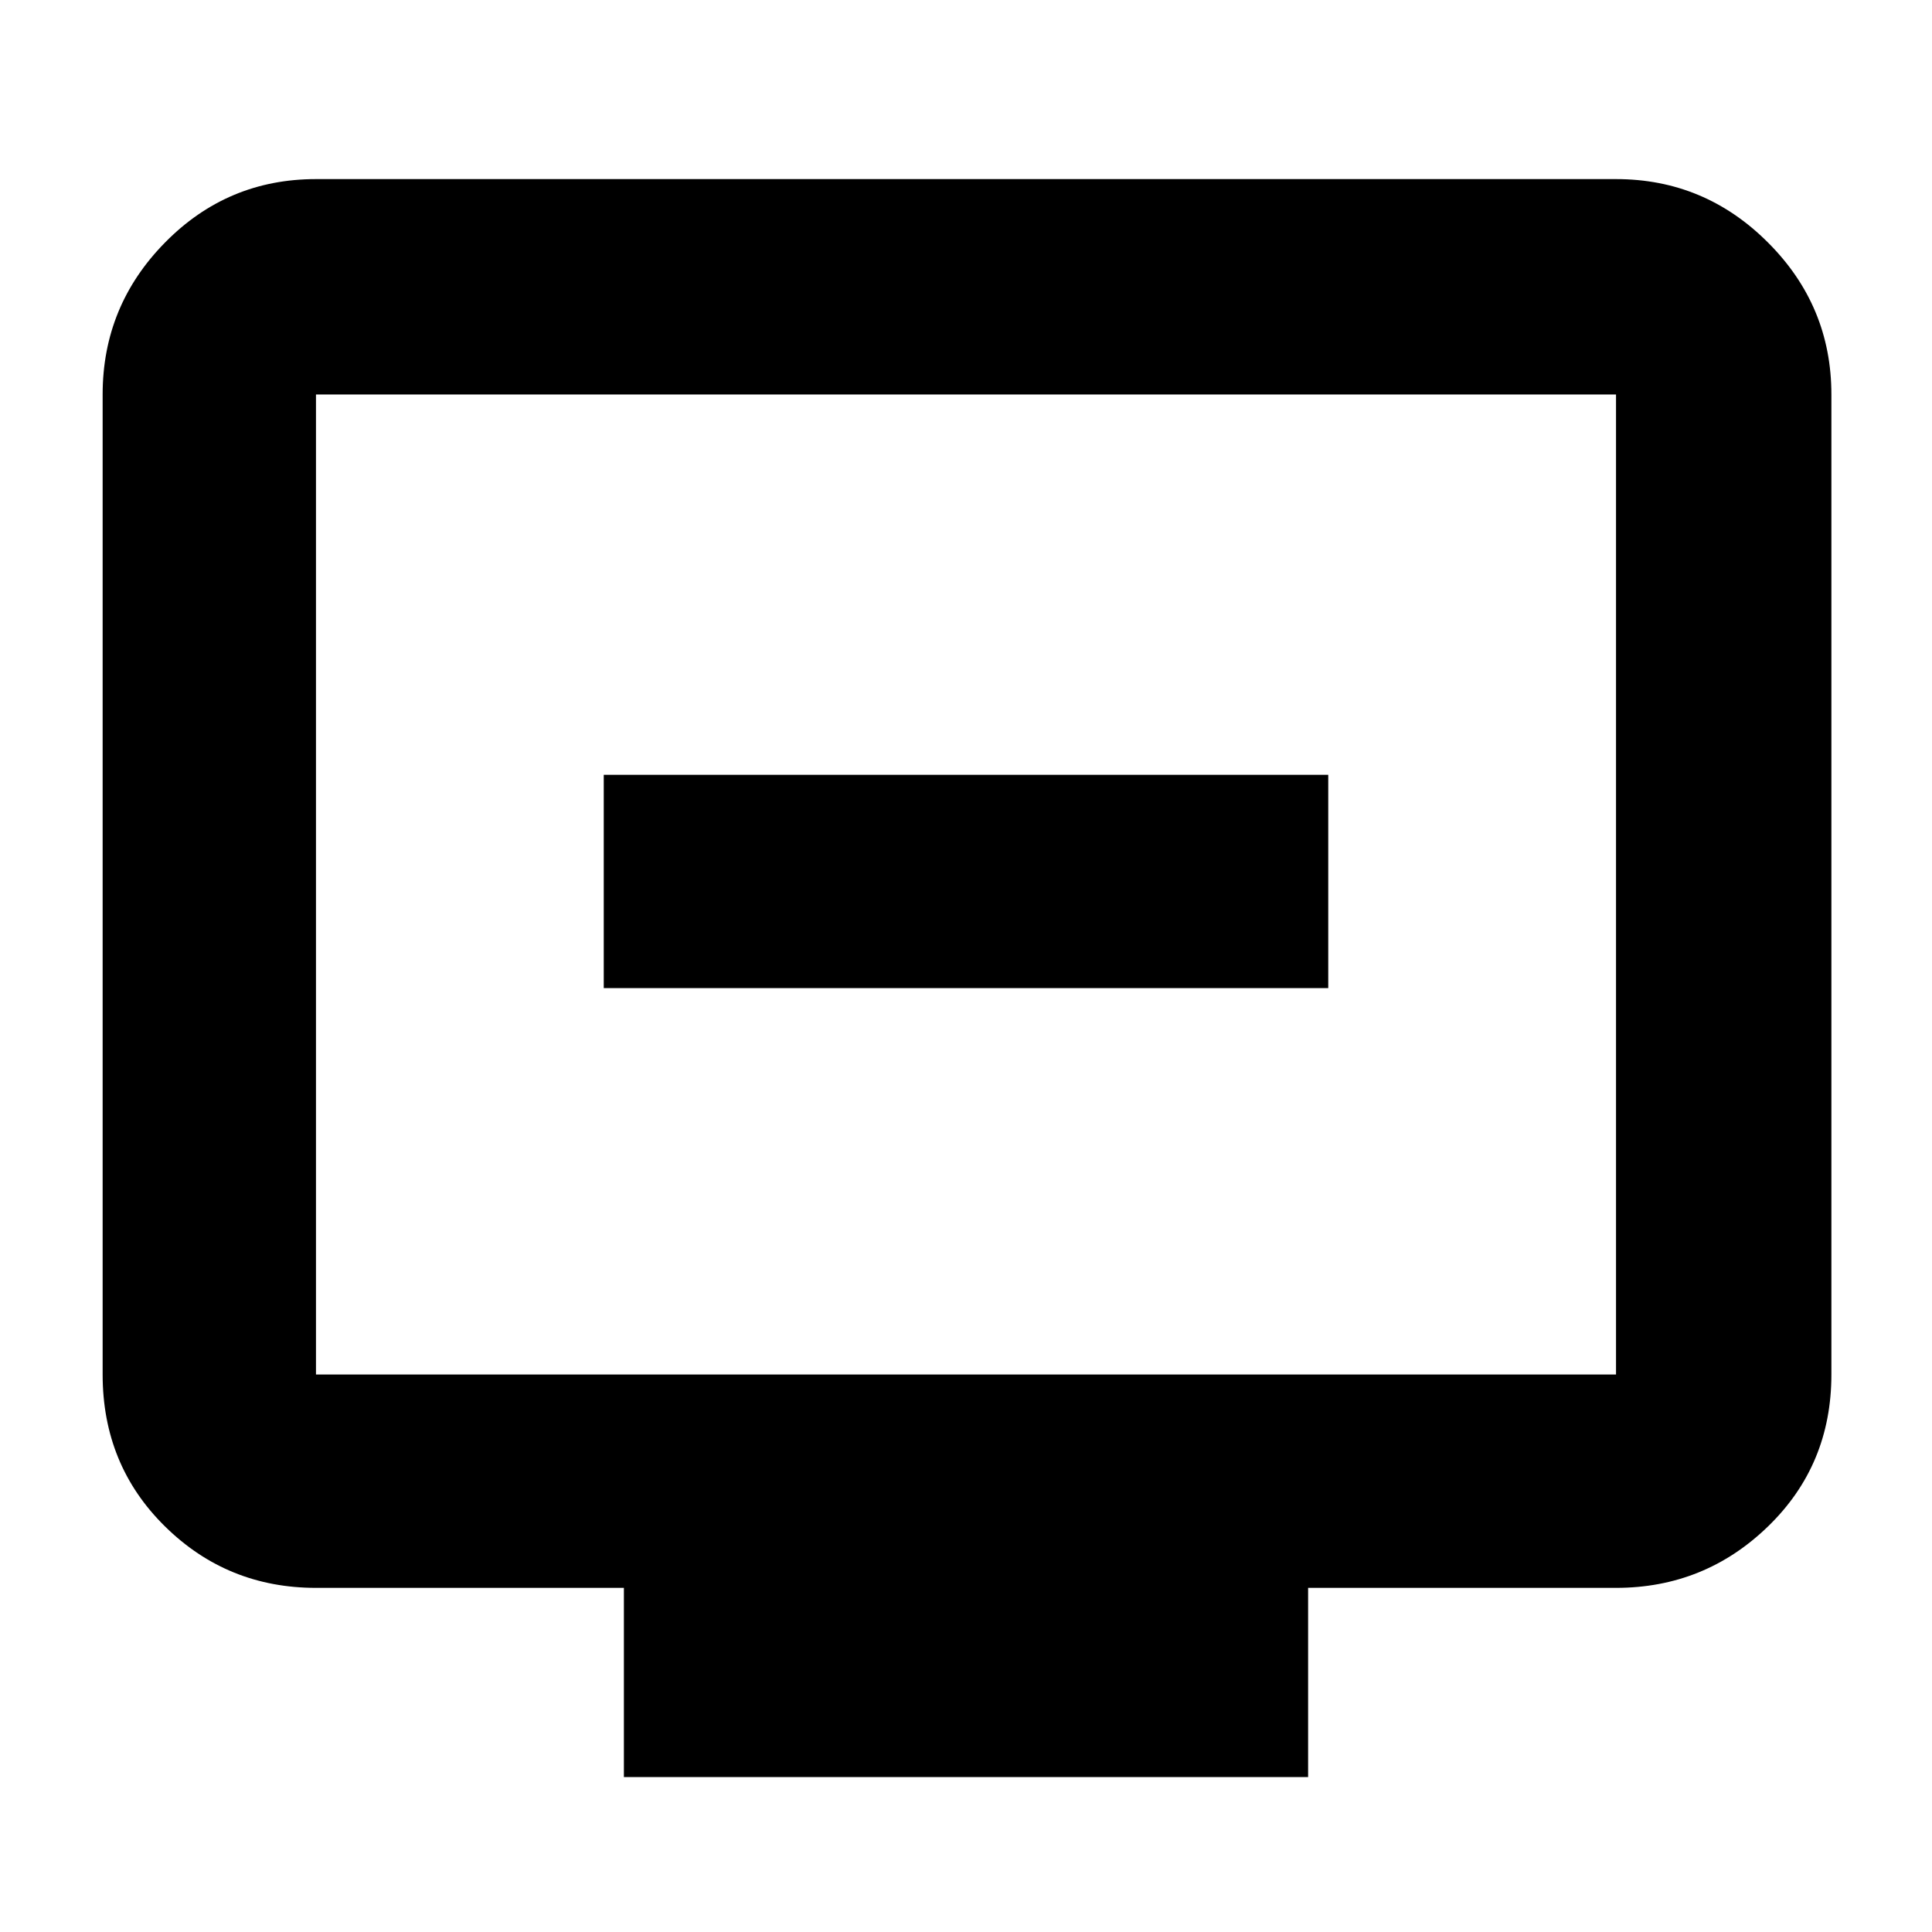 <svg xmlns="http://www.w3.org/2000/svg" height="40" width="40"><path d="M12.5 20.458h15v-4.416h-15Zm.417 16.334v-3.917H6.542q-1.834 0-3.125-1.271-1.292-1.271-1.292-3.146V8.167q0-1.834 1.292-3.146 1.291-1.313 3.125-1.313h26.916q1.834 0 3.146 1.313 1.313 1.312 1.313 3.146v20.291q0 1.875-1.313 3.146-1.312 1.271-3.146 1.271h-6.375v3.917Zm-6.375-8.334h26.916V8.167H6.542v20.291Zm0 0V8.167v20.291Z"/></svg>